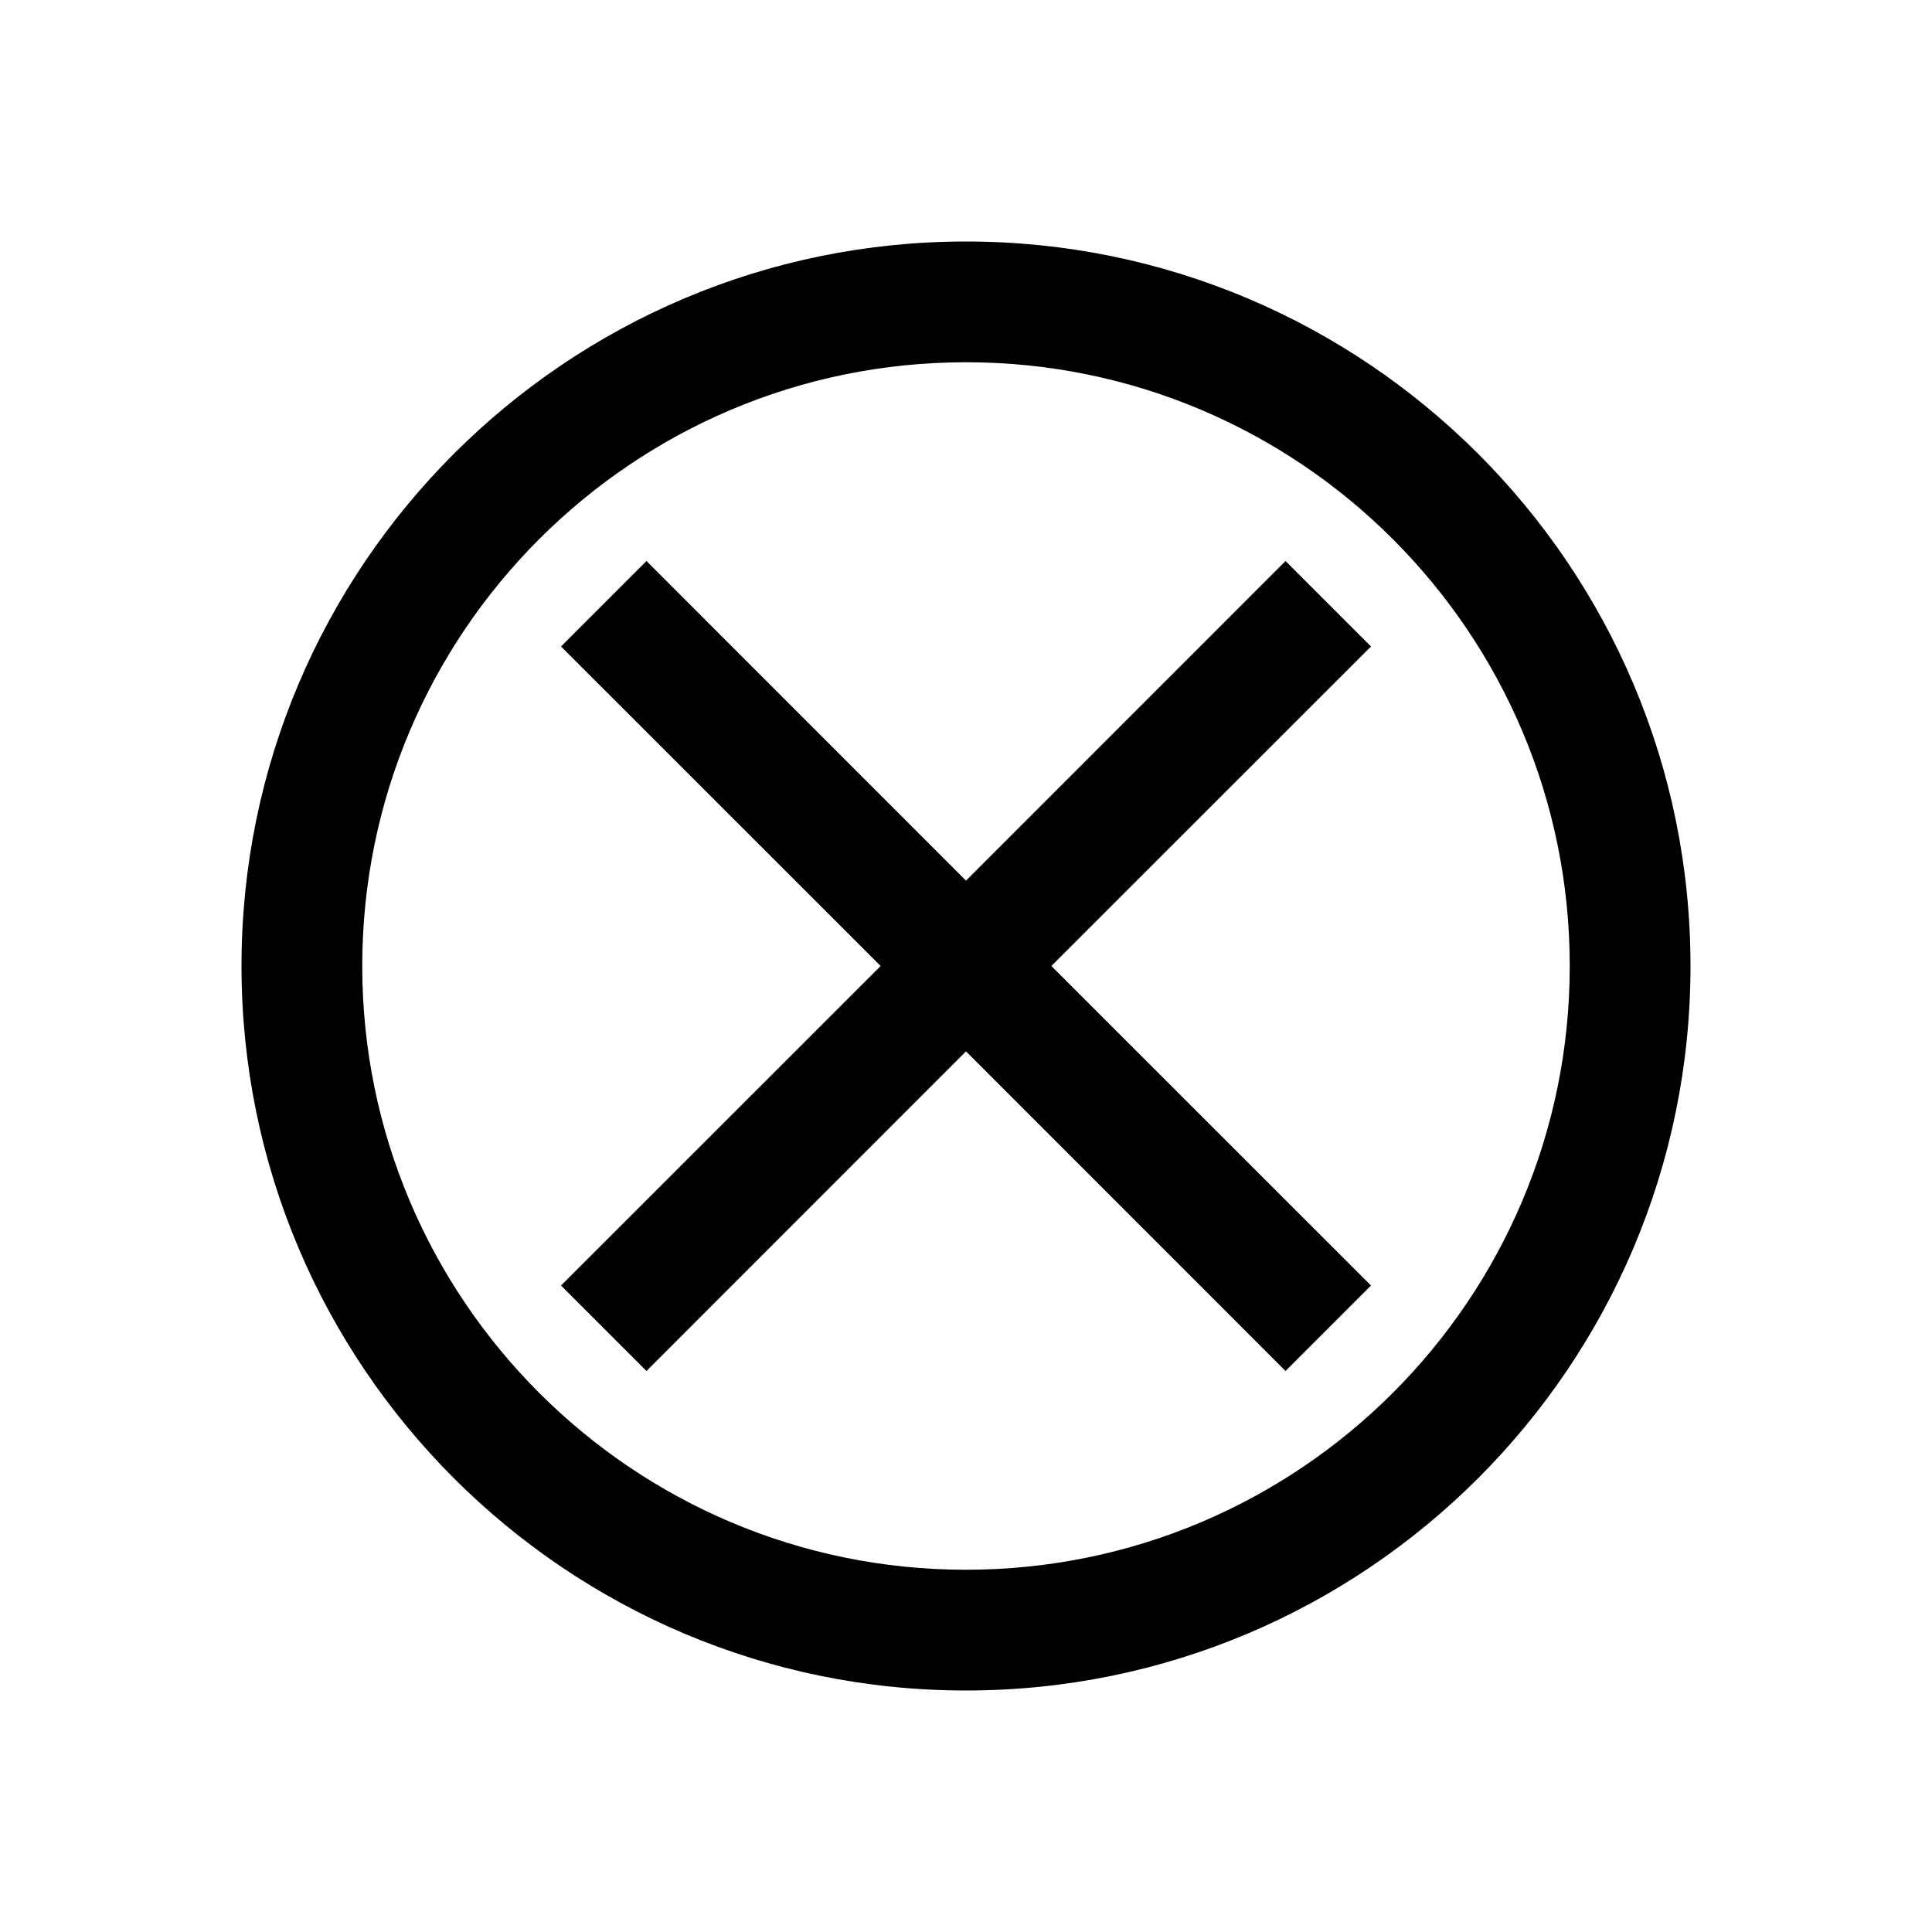 <svg width="100%" height="100%" viewBox="0 0 16 16" version="1.1" xmlns="http://www.w3.org/2000/svg" xmlns:xlink="http://www.w3.org/1999/xlink" xml:space="preserve" xmlns:serif="http://www.serif.com/" style="fill-rule:evenodd;clip-rule:evenodd;stroke-linejoin:round;stroke-miterlimit:1.414;">
    <path id="cancel" fill="#000000" d="M8,2C11.311,2 14,4.689 14,8C14,11.311 11.311,14 8,14C4.689,14 2,11.311 2,8C2,4.689 4.689,2 8,2ZM8,3C10.76,3 13,5.24 13,8C13,10.76 10.76,13 8,13C5.24,13 3,10.76 3,8C3,5.24 5.24,3 8,3ZM8,7.293L10.646,4.646C10.882,4.882 11.118,5.118 11.354,5.354L8.707,8L11.354,10.646L10.646,11.354L8,8.707L5.354,11.354L4.646,10.646L7.293,8L4.646,5.354L5.354,4.646L8,7.293Z"/>
</svg>

